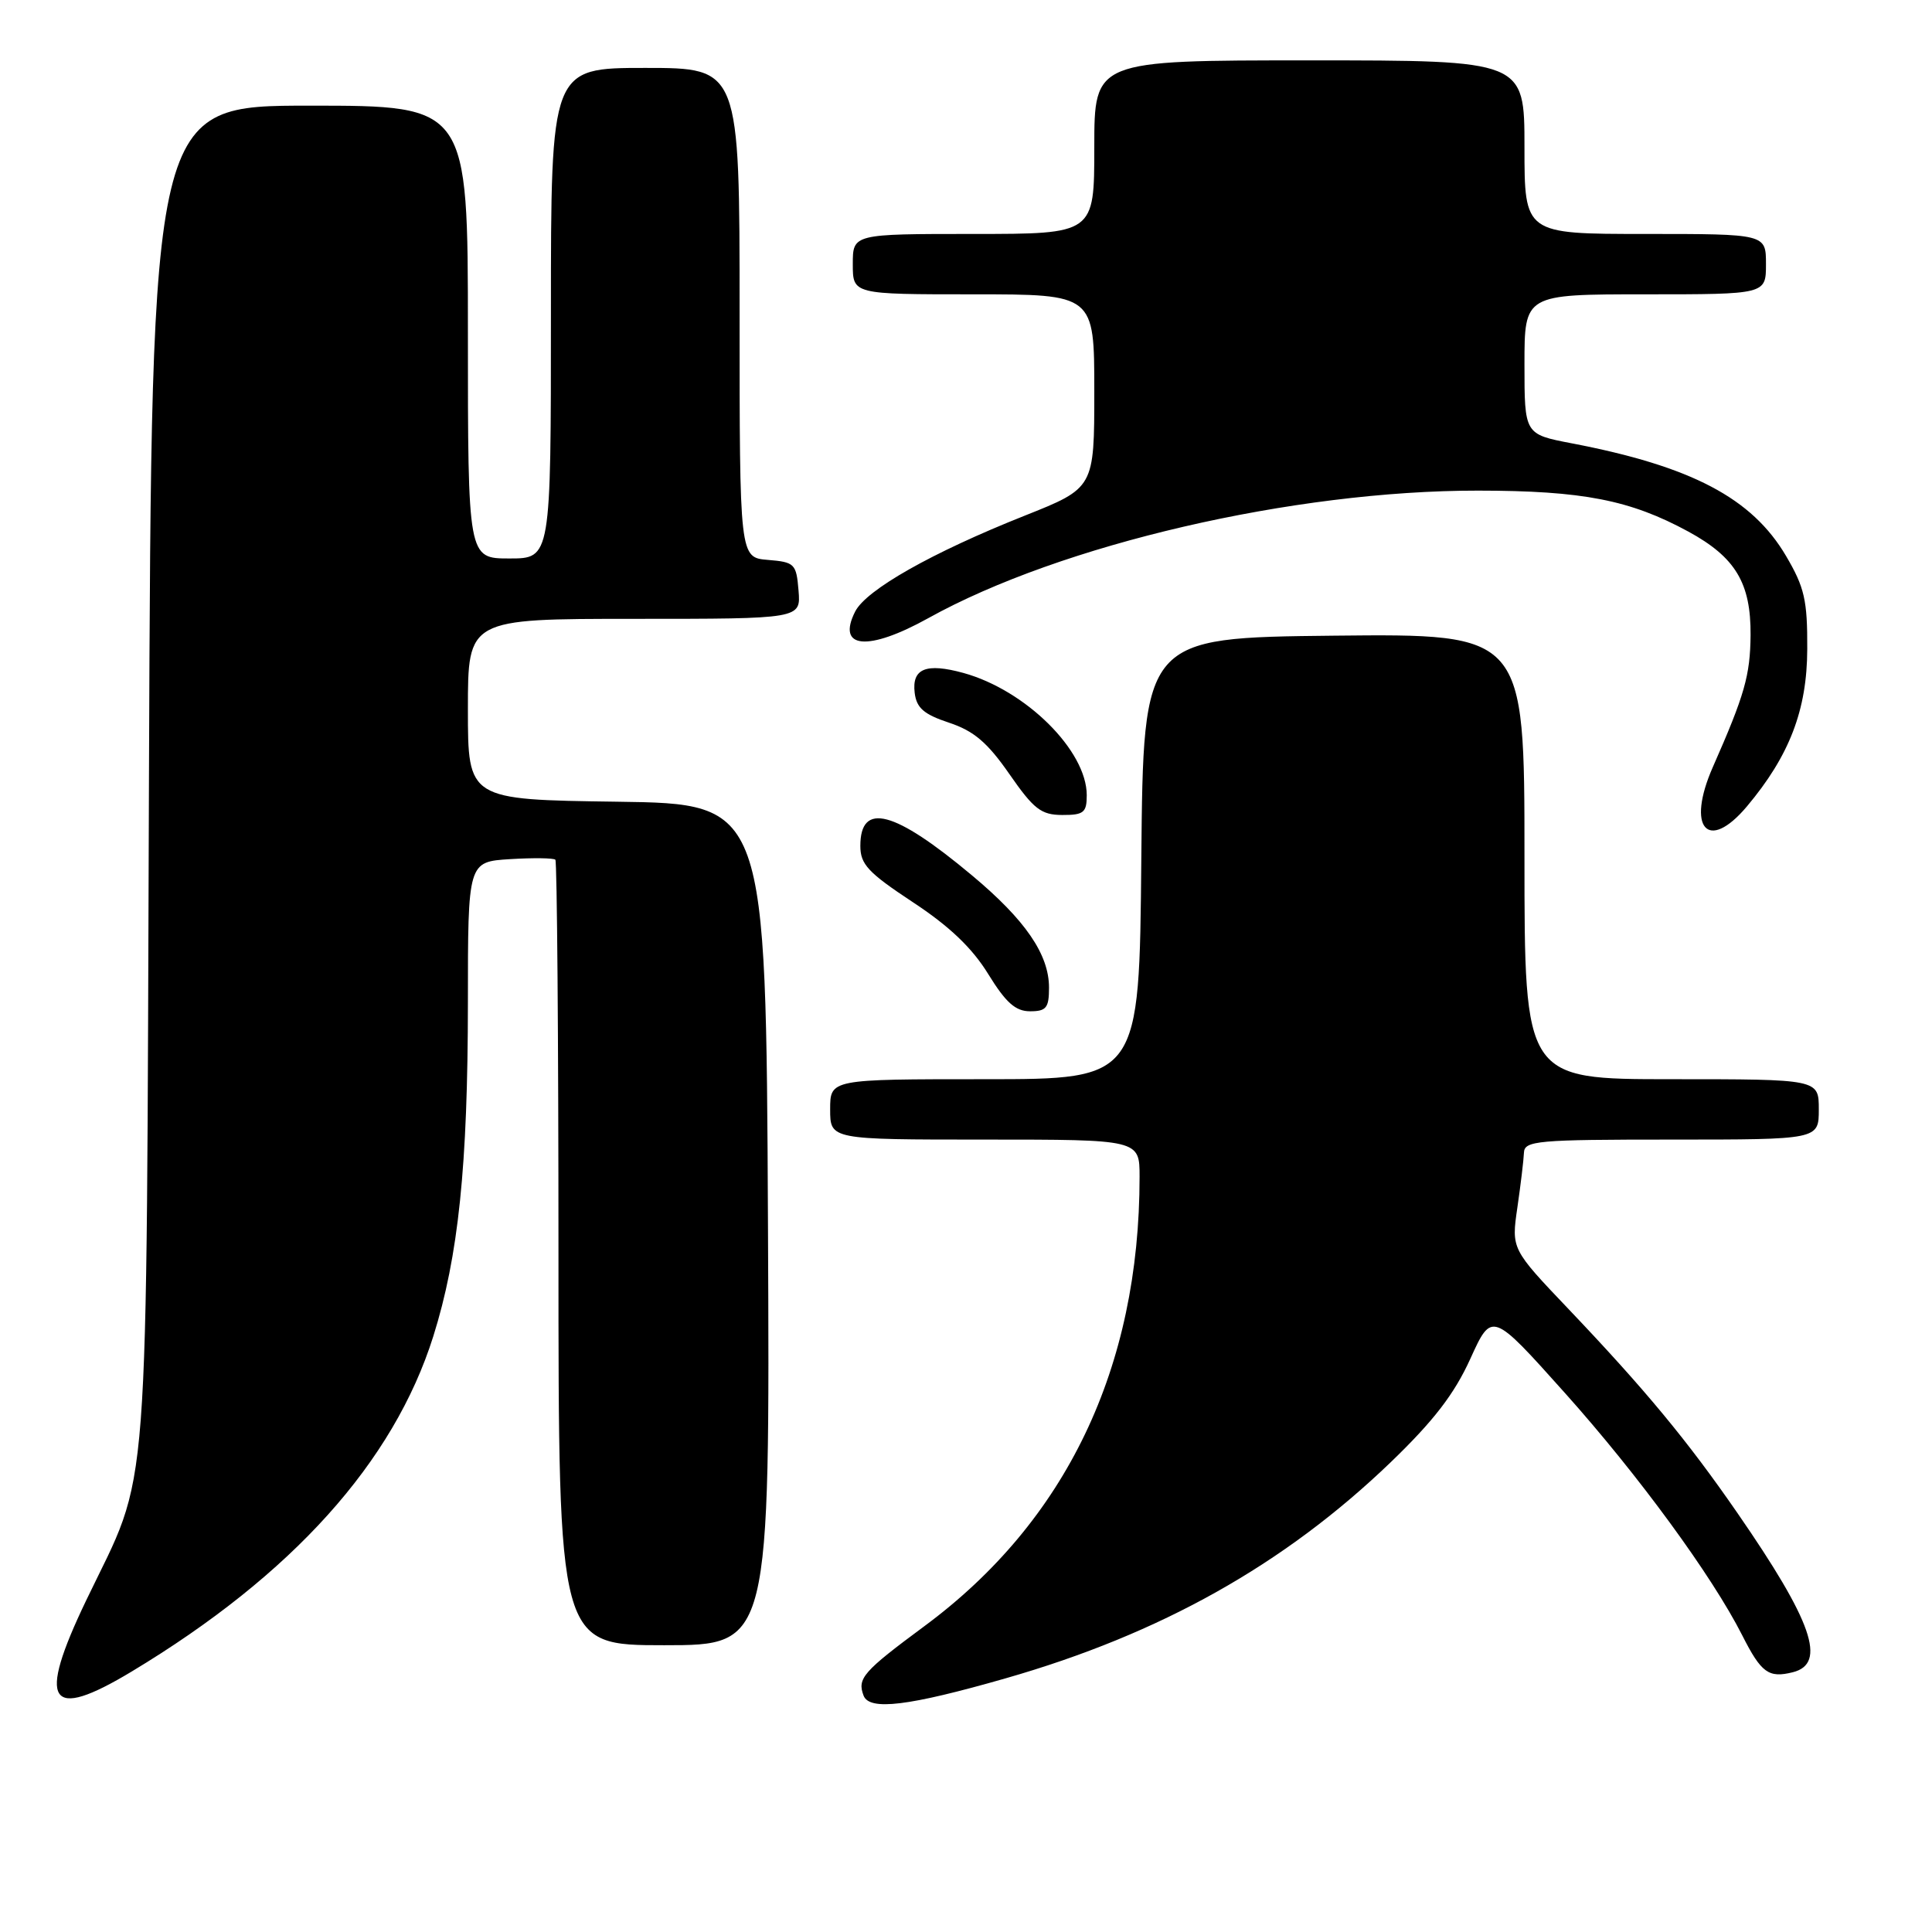 <?xml version="1.0" encoding="UTF-8" standalone="no"?>
<!DOCTYPE svg PUBLIC "-//W3C//DTD SVG 1.1//EN" "http://www.w3.org/Graphics/SVG/1.1/DTD/svg11.dtd" >
<svg xmlns="http://www.w3.org/2000/svg" xmlns:xlink="http://www.w3.org/1999/xlink" version="1.1" viewBox="0 0 256 256">
 <g >
 <path fill="currentColor"
d=" M 133.24 222.39 C 153.77 216.51 170.18 207.31 184.27 193.76 C 189.97 188.27 192.70 184.72 194.82 180.06 C 197.68 173.76 197.68 173.76 207.38 184.60 C 217.09 195.45 226.86 208.81 230.85 216.68 C 233.38 221.68 234.35 222.38 237.56 221.58 C 242.09 220.44 240.16 214.87 230.23 200.50 C 223.58 190.87 218.01 184.15 207.88 173.50 C 200.26 165.50 200.26 165.50 201.06 160.00 C 201.50 156.97 201.89 153.71 201.93 152.75 C 201.99 151.15 203.62 151.00 221.50 151.00 C 241.00 151.00 241.00 151.00 241.00 147.00 C 241.00 143.00 241.00 143.00 221.50 143.00 C 202.00 143.00 202.00 143.00 202.00 113.48 C 202.00 83.97 202.00 83.97 176.75 84.23 C 151.50 84.50 151.50 84.50 151.23 113.75 C 150.97 143.00 150.97 143.00 130.48 143.00 C 110.00 143.00 110.00 143.00 110.00 147.00 C 110.00 151.00 110.00 151.00 130.50 151.00 C 151.00 151.00 151.00 151.00 151.00 155.93 C 151.00 181.26 141.27 201.59 122.48 215.48 C 114.36 221.49 113.56 222.40 114.43 224.68 C 115.21 226.70 120.36 226.08 133.24 222.39 Z  M 17.46 221.48 C 38.72 208.68 52.16 193.74 57.41 177.08 C 60.75 166.47 61.99 154.49 62.00 132.84 C 62.00 114.19 62.00 114.19 67.59 113.84 C 70.66 113.65 73.36 113.69 73.59 113.92 C 73.81 114.15 74.00 137.66 74.00 166.17 C 74.00 218.00 74.00 218.00 88.01 218.00 C 102.02 218.00 102.02 218.00 101.76 162.25 C 101.50 106.50 101.50 106.50 81.75 106.23 C 62.00 105.96 62.00 105.96 62.00 93.98 C 62.00 82.00 62.00 82.00 84.06 82.00 C 106.12 82.00 106.12 82.00 105.81 78.25 C 105.52 74.70 105.30 74.48 101.75 74.19 C 98.00 73.88 98.00 73.88 98.00 41.44 C 98.00 9.00 98.00 9.00 85.50 9.00 C 73.00 9.00 73.00 9.00 73.00 41.50 C 73.00 74.00 73.00 74.00 67.50 74.00 C 62.00 74.00 62.00 74.00 62.00 44.00 C 62.00 14.00 62.00 14.00 41.04 14.00 C 20.08 14.00 20.08 14.00 19.74 102.75 C 19.36 202.46 19.99 194.19 11.41 212.08 C 4.87 225.72 6.42 228.13 17.46 221.48 Z  M 139.00 130.87 C 139.00 126.47 135.87 121.90 128.79 115.99 C 118.49 107.37 114.00 106.19 114.00 112.09 C 114.00 114.53 115.03 115.63 120.95 119.54 C 125.79 122.72 128.82 125.61 130.94 129.06 C 133.28 132.86 134.56 134.00 136.49 134.00 C 138.64 134.00 139.00 133.55 139.00 130.87 Z  M 231.47 106.86 C 237.11 100.15 239.45 94.07 239.47 86.00 C 239.50 79.54 239.11 77.83 236.66 73.67 C 232.15 66.00 224.13 61.78 208.25 58.74 C 202.00 57.54 202.00 57.54 202.00 48.27 C 202.00 39.00 202.00 39.00 218.00 39.00 C 234.00 39.00 234.00 39.00 234.00 35.00 C 234.00 31.00 234.00 31.00 218.00 31.00 C 202.00 31.00 202.00 31.00 202.00 19.50 C 202.00 8.00 202.00 8.00 173.50 8.00 C 145.00 8.00 145.00 8.00 145.00 19.50 C 145.00 31.00 145.00 31.00 129.00 31.00 C 113.00 31.00 113.00 31.00 113.00 35.00 C 113.00 39.00 113.00 39.00 129.00 39.00 C 145.00 39.00 145.00 39.00 145.00 51.83 C 145.00 64.66 145.00 64.66 135.75 68.34 C 123.48 73.22 114.77 78.15 113.31 81.04 C 110.82 85.97 115.00 86.35 123.00 81.91 C 140.60 72.13 171.41 64.99 195.85 65.01 C 209.74 65.02 216.01 66.25 223.72 70.44 C 229.96 73.84 232.01 77.26 231.96 84.15 C 231.91 89.51 231.18 92.07 226.96 101.64 C 223.41 109.70 226.28 113.02 231.47 106.86 Z  M 144.00 105.37 C 144.00 99.46 135.92 91.45 127.66 89.17 C 122.71 87.81 120.81 88.58 121.20 91.80 C 121.44 93.80 122.40 94.65 125.75 95.76 C 129.04 96.85 130.84 98.38 133.75 102.57 C 136.98 107.22 137.95 107.98 140.75 107.99 C 143.60 108.00 144.00 107.67 144.00 105.37 Z "/>
</g>
</svg>